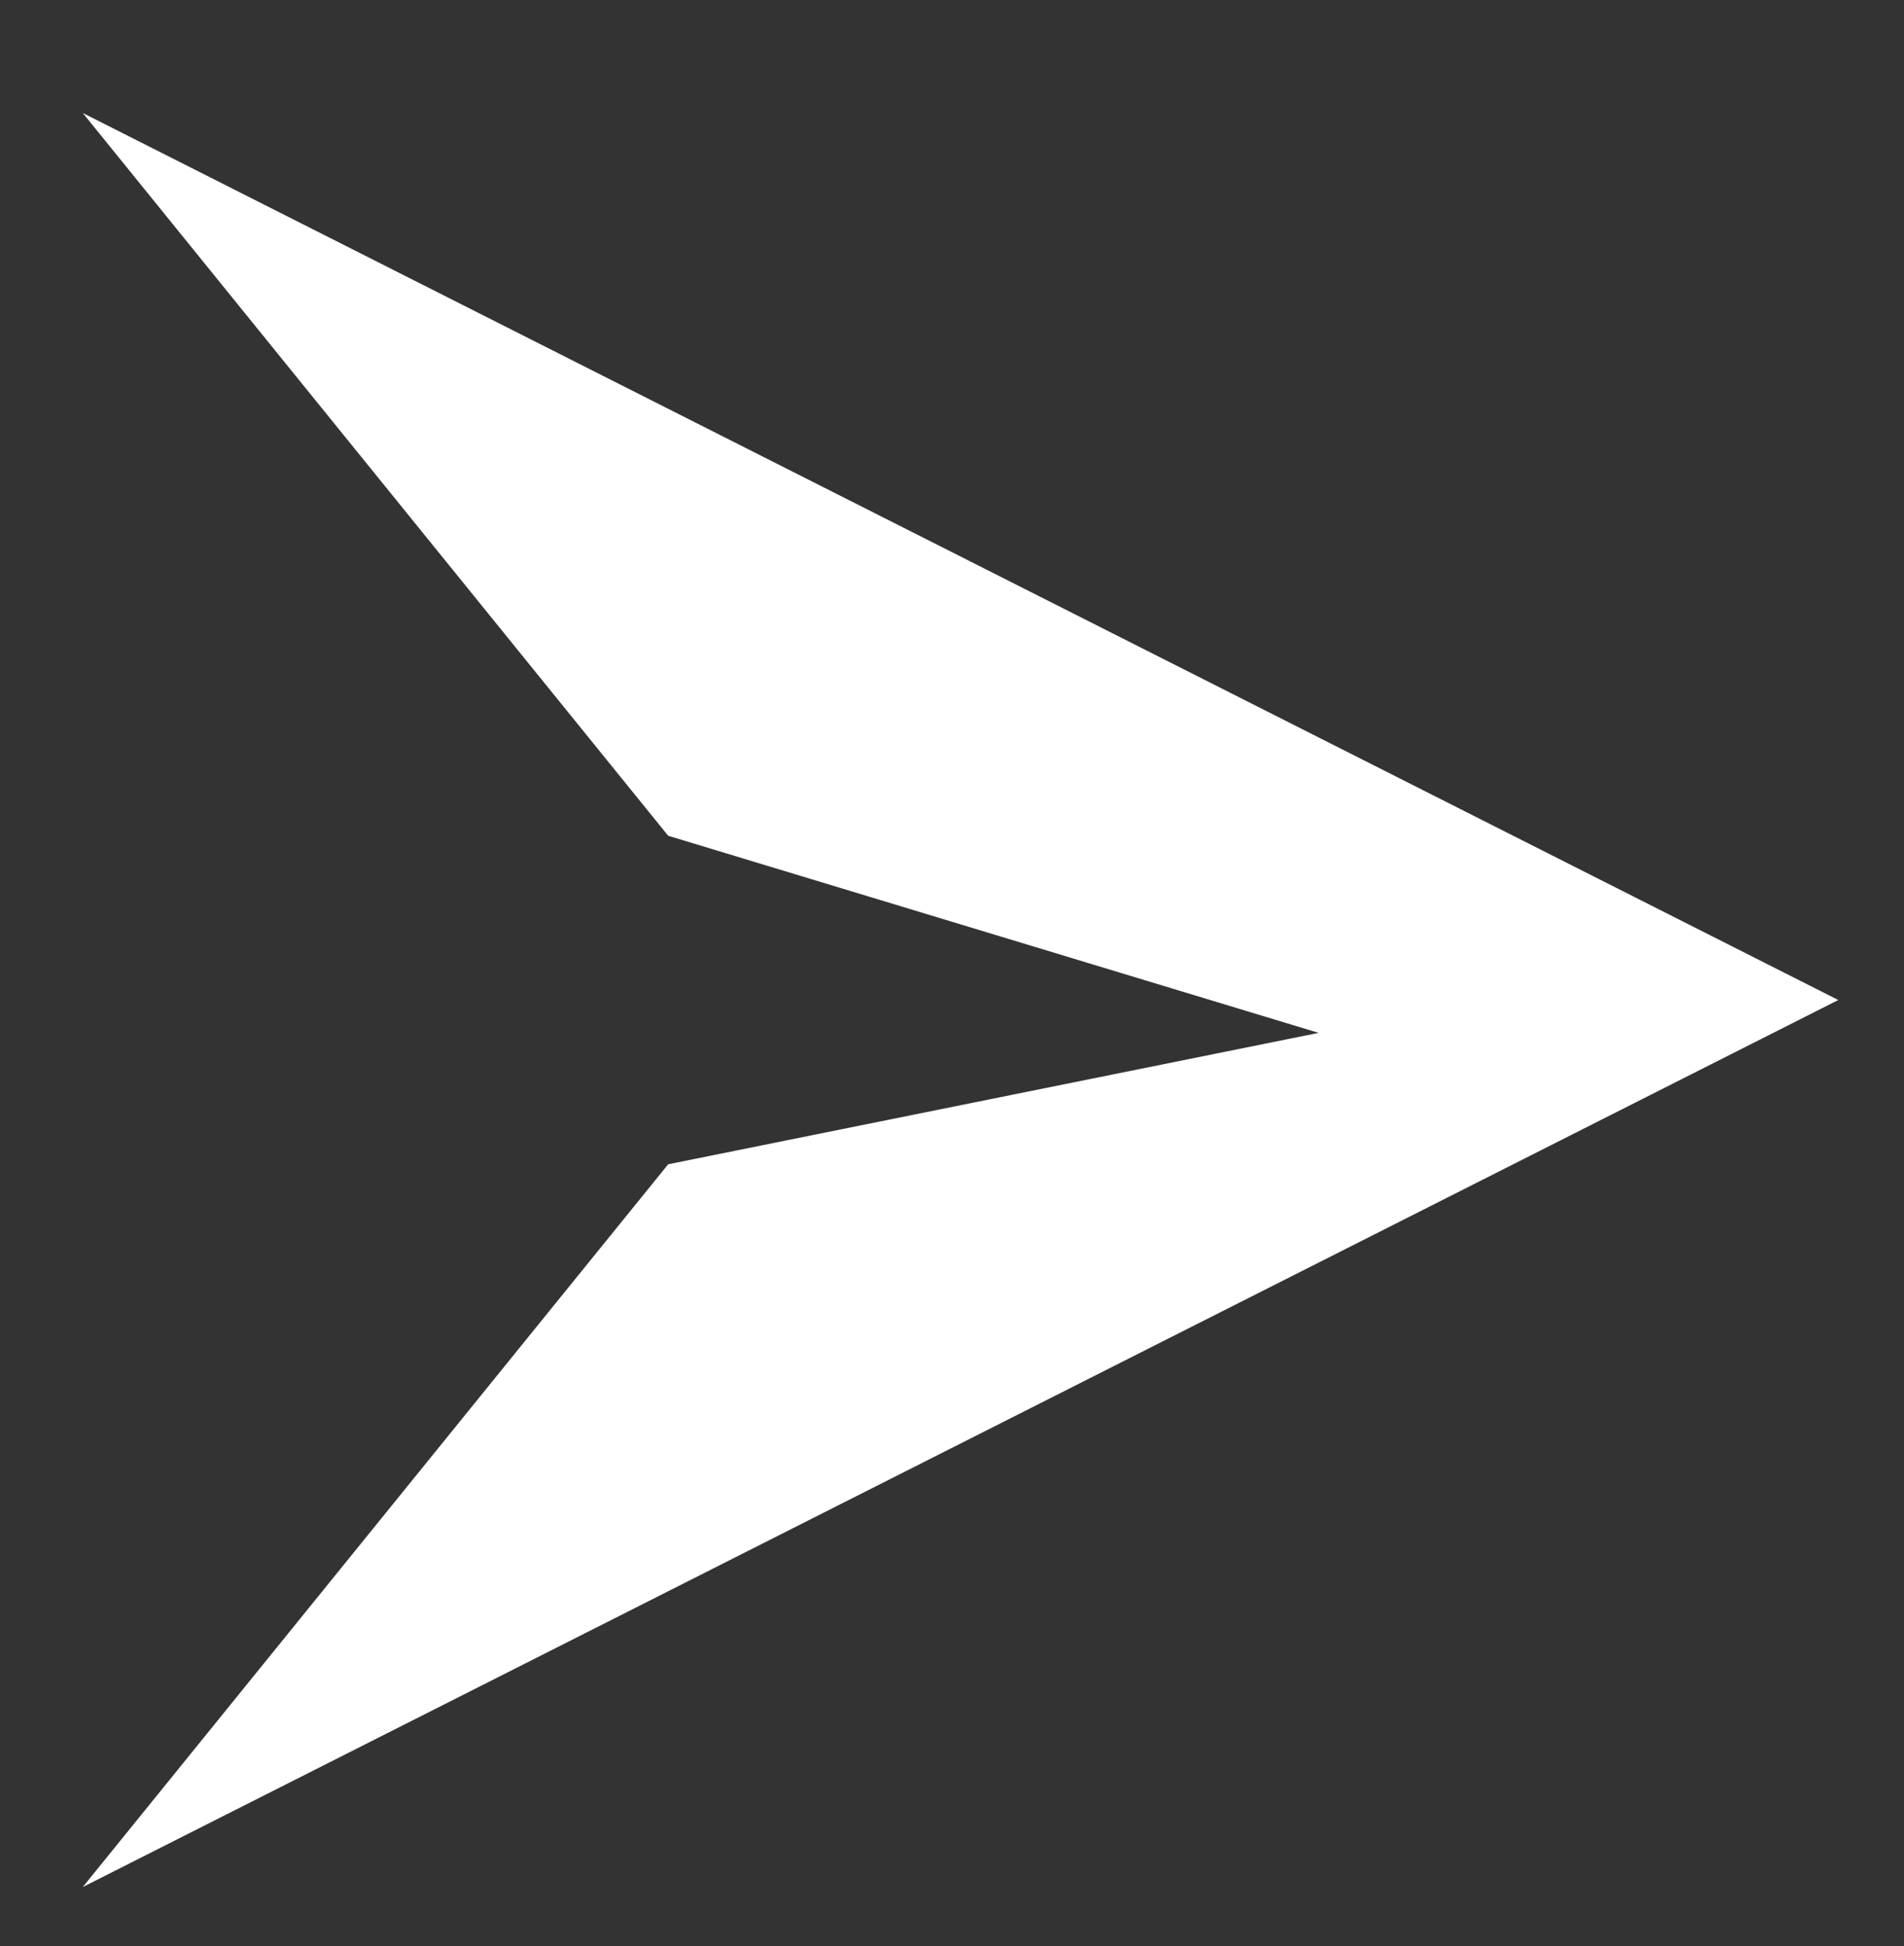 <svg id="Calque_1" data-name="Calque 1" xmlns="http://www.w3.org/2000/svg" viewBox="0 0 28.98 29.62"><rect x="0" y="0" width="28.98" height="29.62" fill="#333333" stroke="none"/><defs><style>.cls-1{fill:#fff;}</style></defs><polygon class="cls-1" points="27.98 15.22 1.26 1.72 10.17 12.72 20.07 15.72 10.17 17.72 1.26 28.72 27.98 15.22"/></svg>